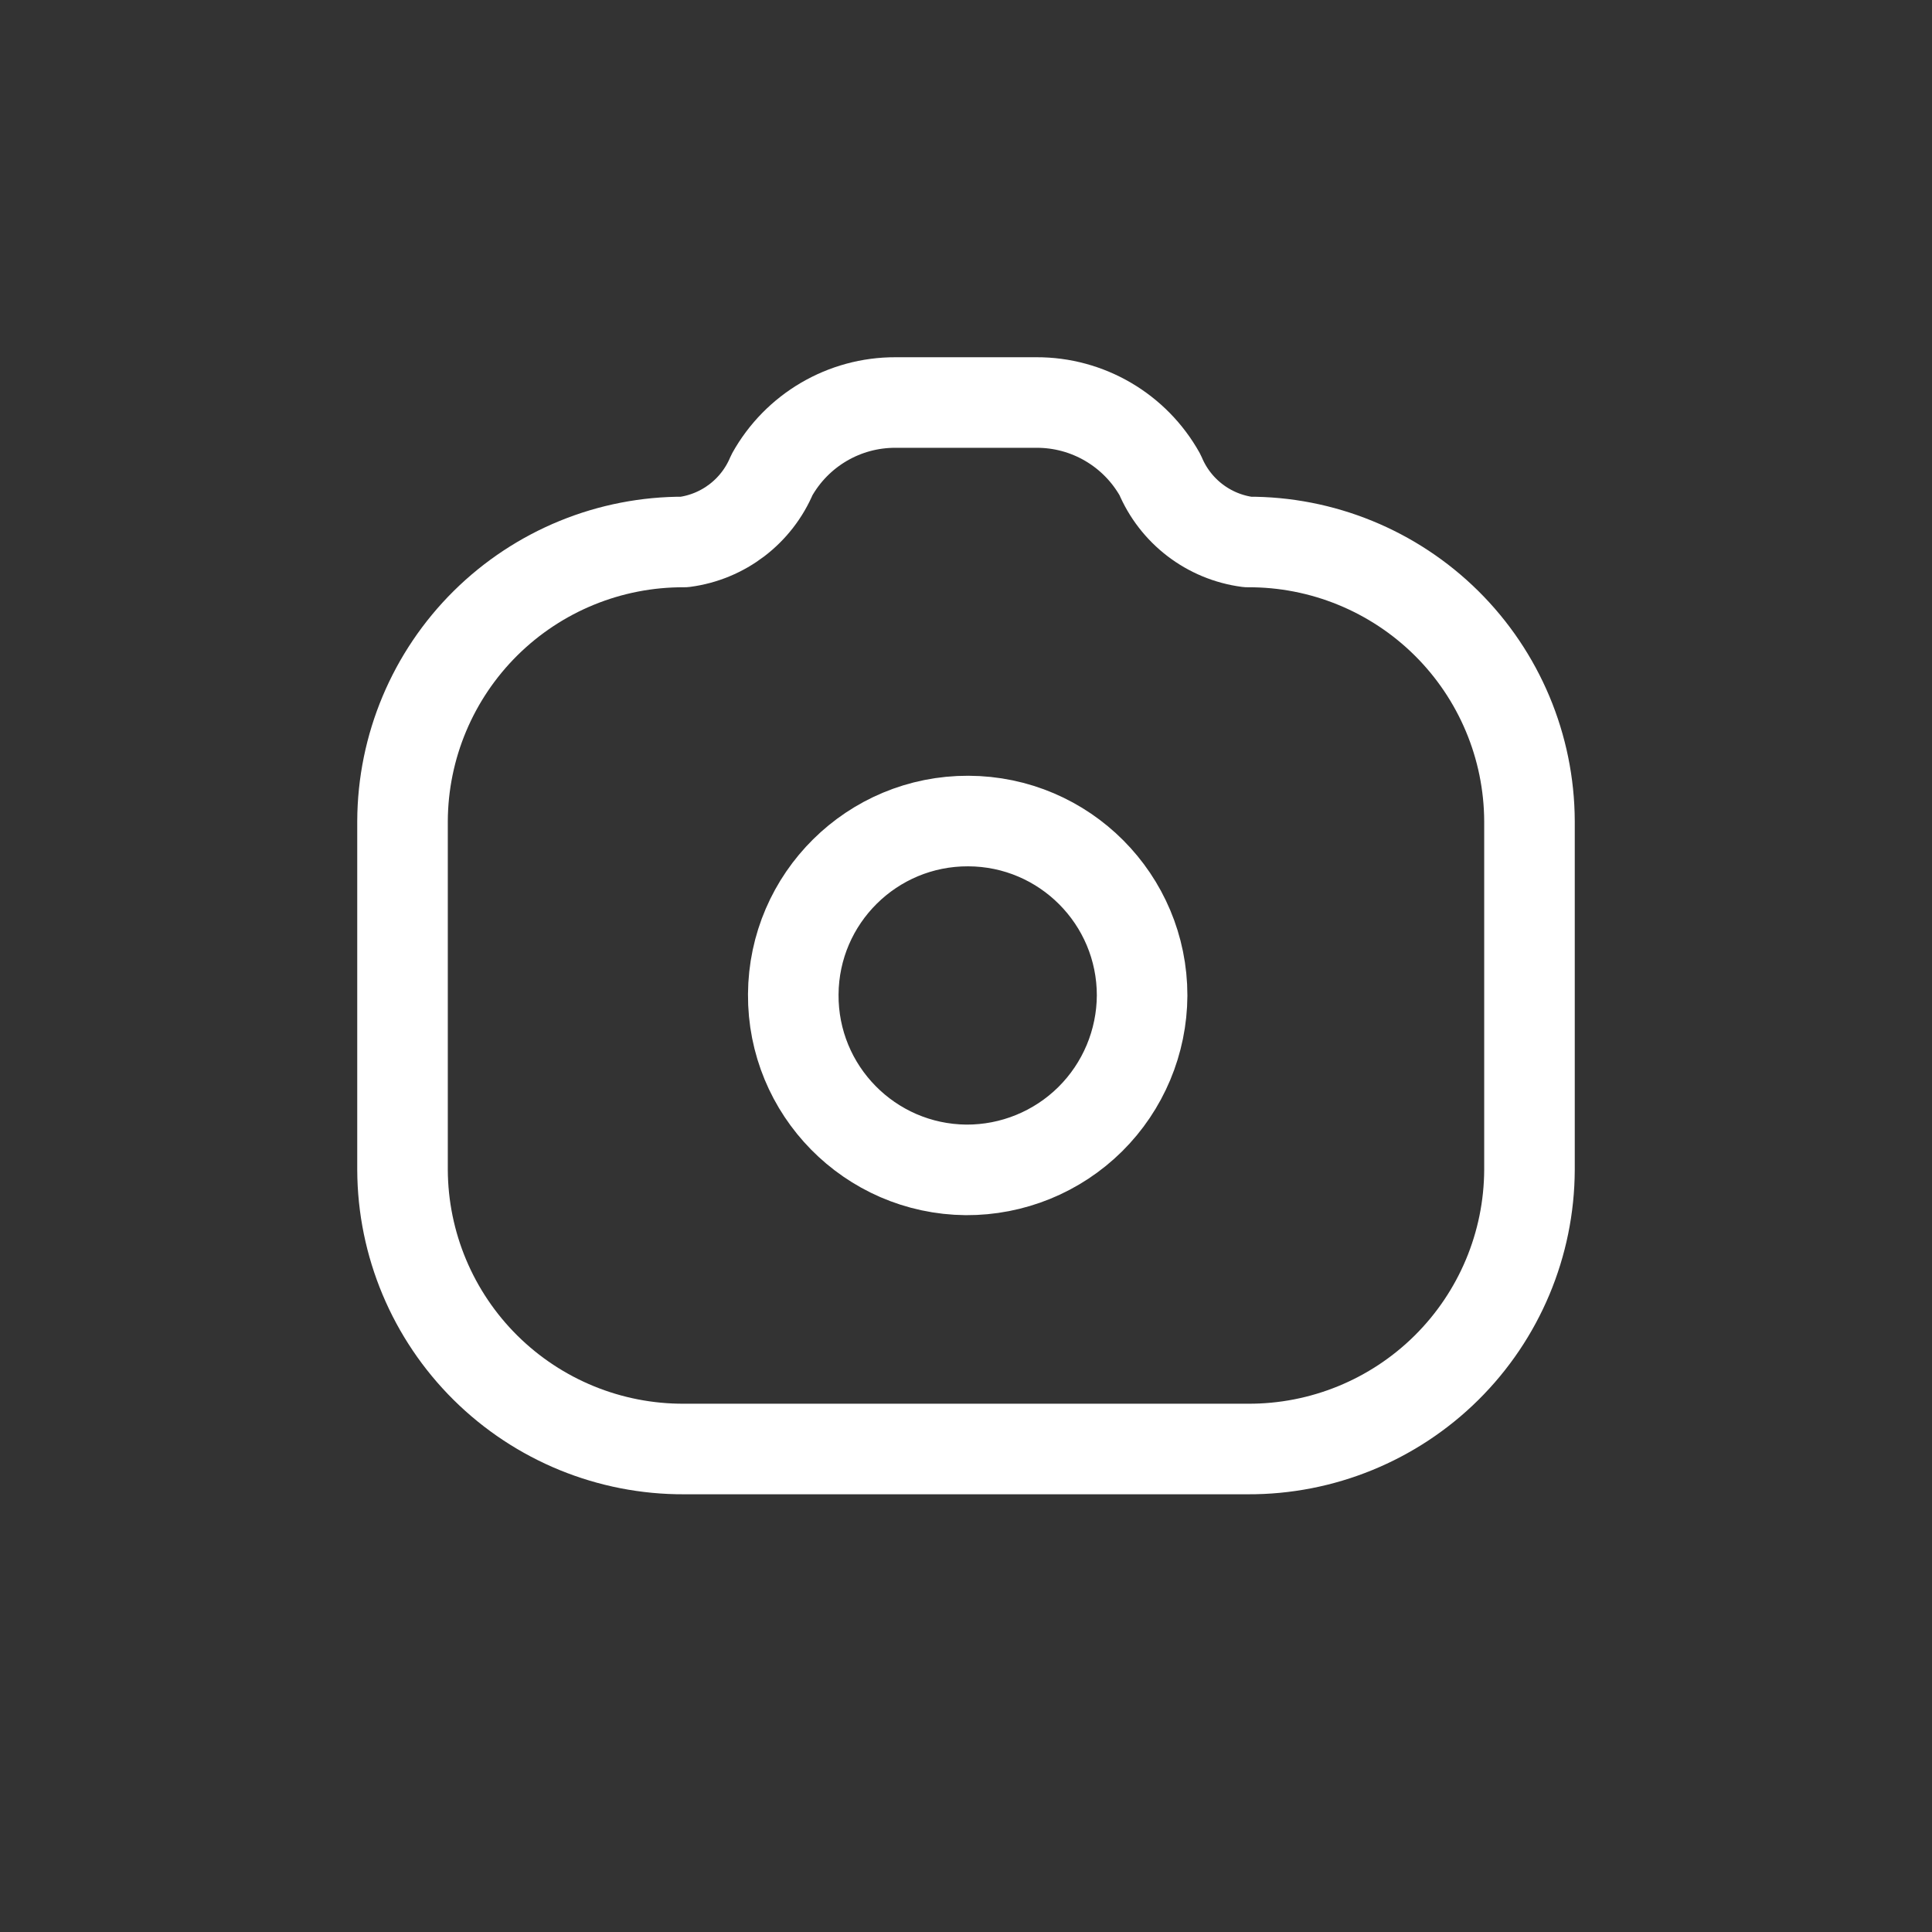 <svg width="32" height="32" viewBox="0 0 32 32" fill="none" xmlns="http://www.w3.org/2000/svg">
<rect x="0" y="0" width="32" height="32" fill="#333333" stroke="none"/>
<path fill-rule="evenodd" clip-rule="evenodd" d="M6.667 13.6V19.377C6.672 20.609 7.167 21.788 8.042 22.655C8.918 23.522 10.101 24.006 11.333 24H20.667C21.898 24.006 23.082 23.522 23.958 22.655C24.833 21.788 25.328 20.609 25.333 19.377V13.6C25.328 12.368 24.833 11.189 23.958 10.322C23.082 9.455 21.898 8.971 20.667 8.977C20.02 8.892 19.467 8.469 19.215 7.867C18.801 7.124 18.017 6.664 17.167 6.667H14.833C13.983 6.664 13.199 7.124 12.785 7.867C12.533 8.469 11.98 8.892 11.333 8.977C10.101 8.971 8.918 9.455 8.042 10.322C7.167 11.189 6.672 12.368 6.667 13.6Z" stroke="white" stroke-width="1.5" stroke-linecap="round" stroke-linejoin="round"/>
<path fill-rule="evenodd" clip-rule="evenodd" d="M16 19.377C14.408 19.362 13.128 18.061 13.139 16.469C13.149 14.877 14.446 13.593 16.038 13.599C17.63 13.604 18.918 14.897 18.917 16.489C18.913 17.259 18.604 17.996 18.057 18.538C17.51 19.079 16.77 19.381 16 19.377Z" stroke="white" stroke-width="1.5" stroke-linecap="round" stroke-linejoin="round"/>
</svg>
